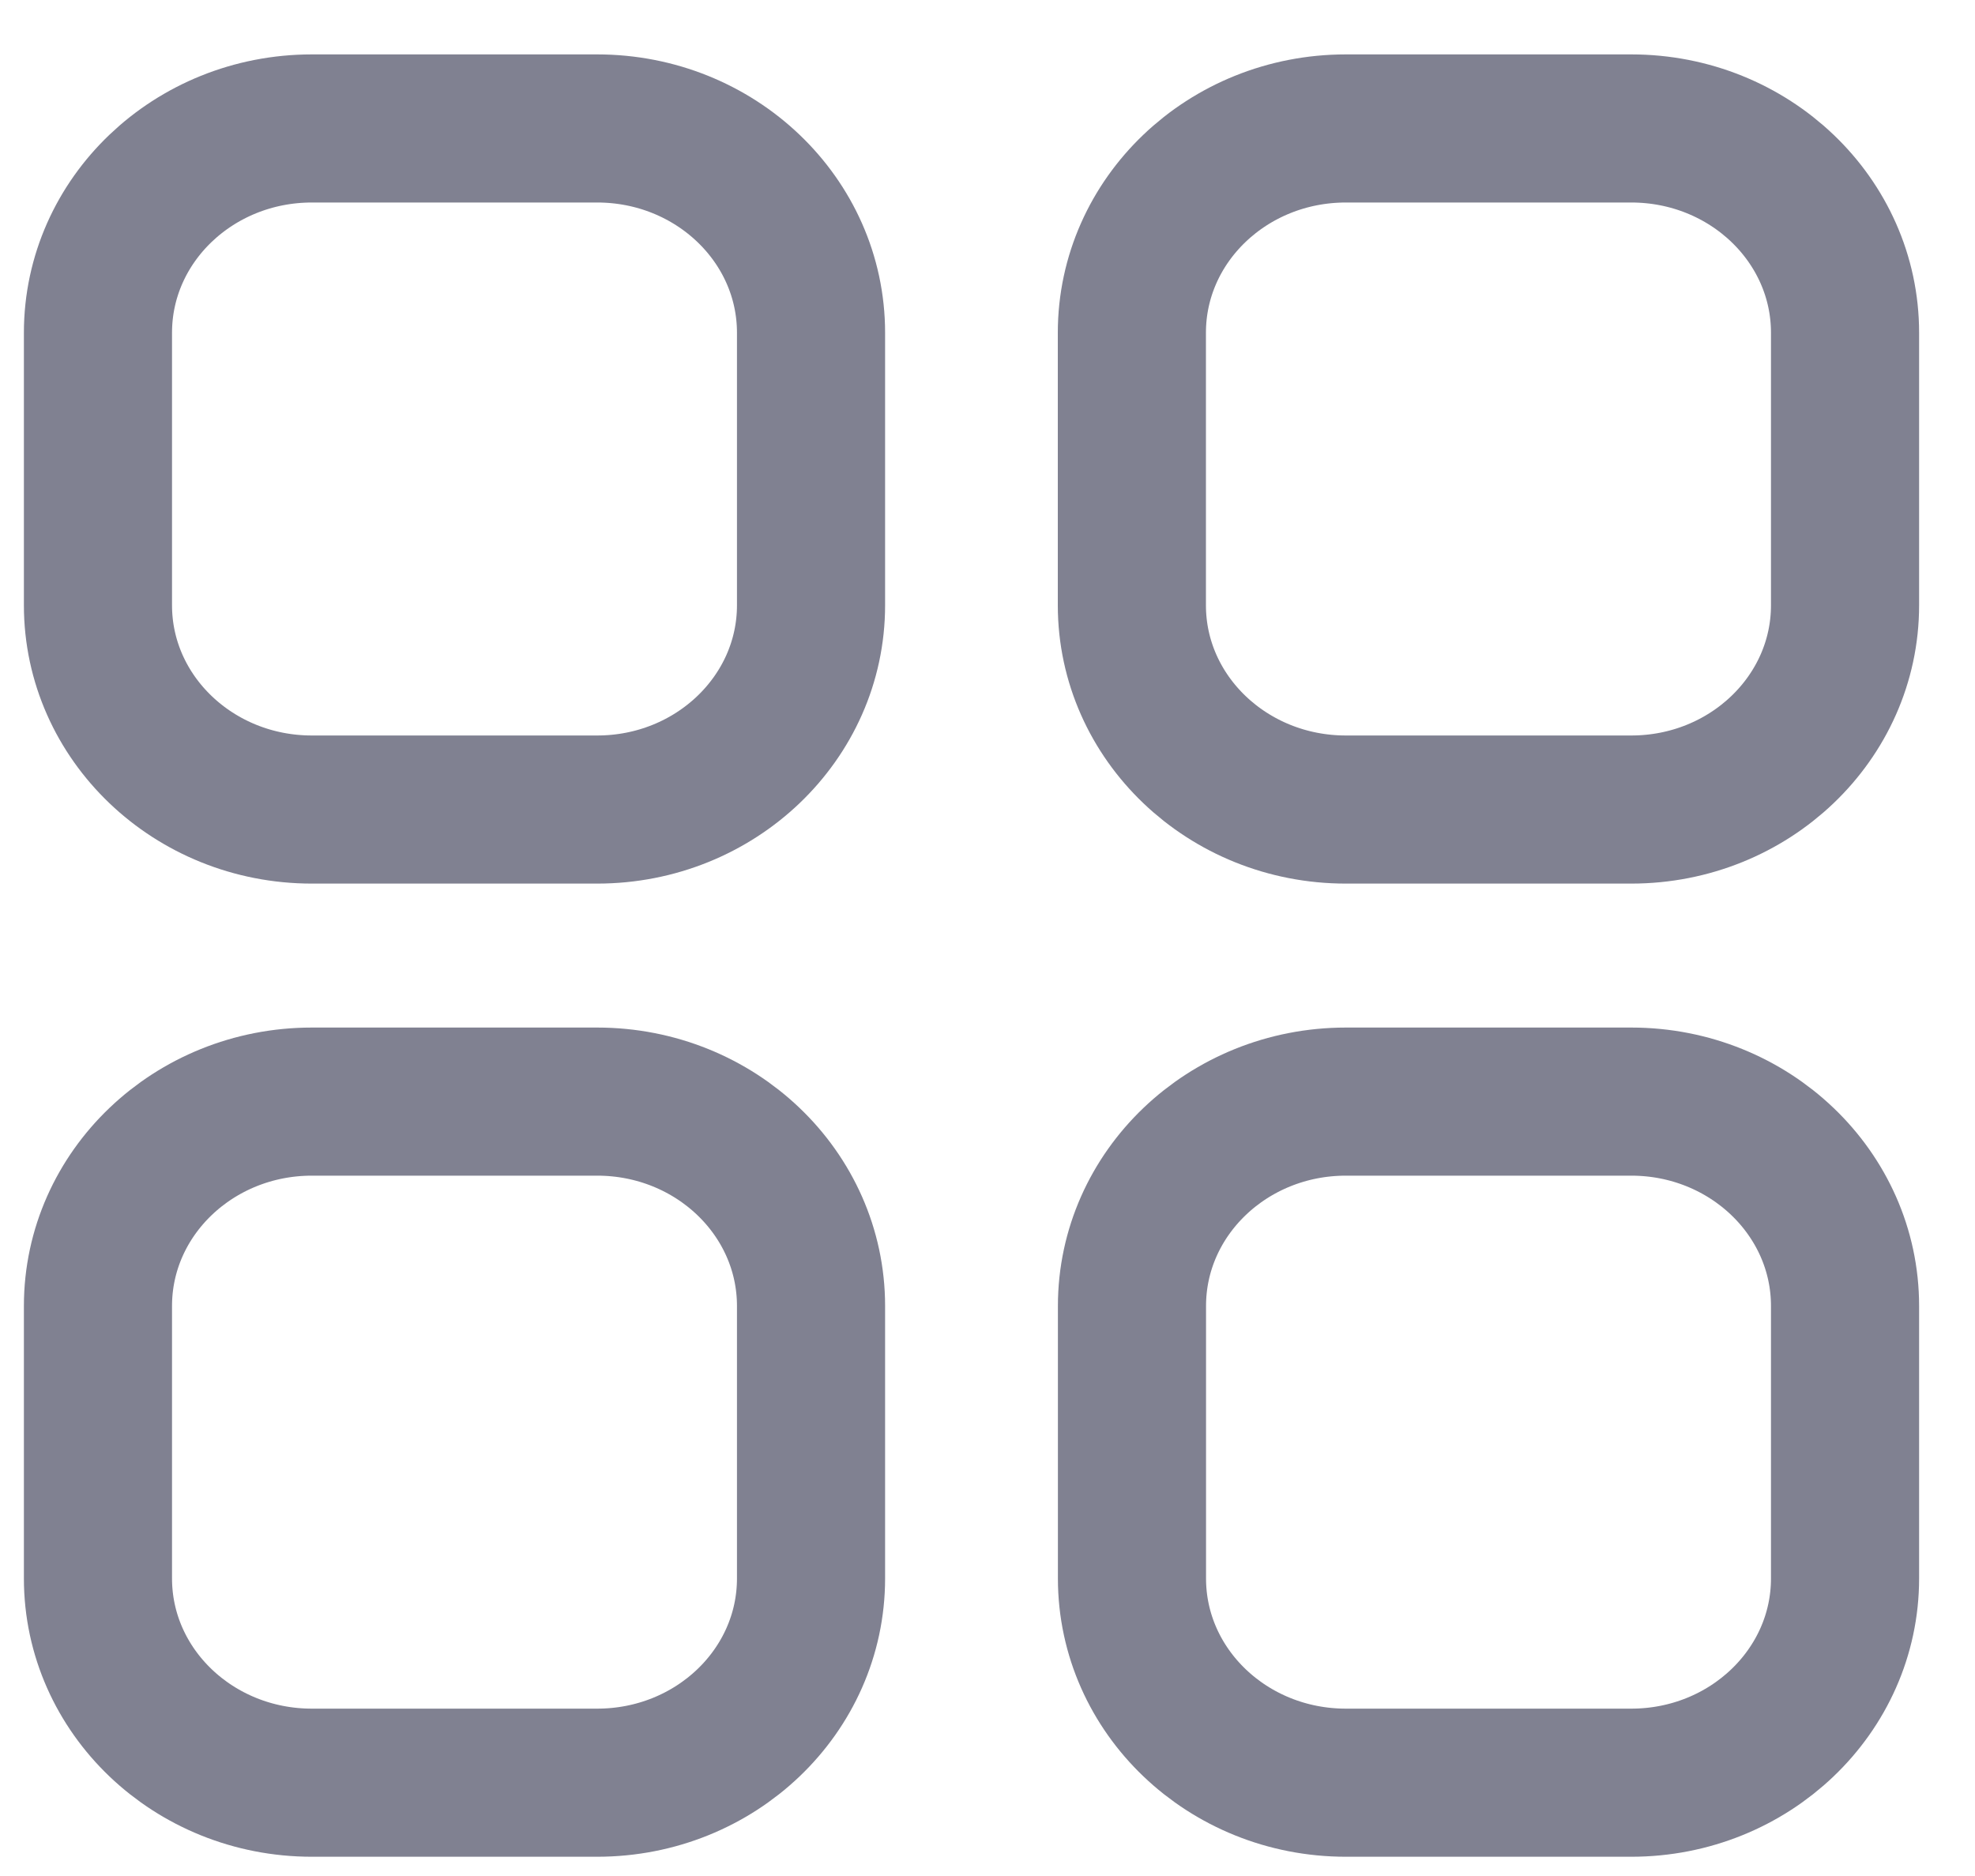 <svg width="20" height="19" viewBox="0 0 20 19" fill="none" xmlns="http://www.w3.org/2000/svg">
<path fill-rule="evenodd" clip-rule="evenodd" d="M13.629 1.301H16.519C17.714 1.301 18.684 2.227 18.684 3.37V6.13C18.684 7.272 17.714 8.199 16.519 8.199H13.629C12.432 8.199 11.462 7.272 11.462 6.13V3.37C11.462 2.227 12.432 1.301 13.629 1.301Z" stroke="#808191" stroke-width="1.5" stroke-linecap="round" stroke-linejoin="round"/>
<path fill-rule="evenodd" clip-rule="evenodd" d="M3.158 1.301H6.047C7.243 1.301 8.213 2.227 8.213 3.37V6.13C8.213 7.272 7.243 8.199 6.047 8.199H3.158C1.962 8.199 0.992 7.272 0.992 6.13V3.37C0.992 2.227 1.962 1.301 3.158 1.301Z" stroke="#808191" stroke-width="1.5" stroke-linecap="round" stroke-linejoin="round"/>
<path fill-rule="evenodd" clip-rule="evenodd" d="M3.158 11.157H6.047C7.244 11.157 8.213 12.084 8.213 13.227V15.986C8.213 17.129 7.244 18.055 6.047 18.055H3.158C1.962 18.055 0.992 17.129 0.992 15.986V13.227C0.992 12.084 1.962 11.157 3.158 11.157Z" stroke="#808191" stroke-width="1.5" stroke-linecap="round" stroke-linejoin="round"/>
<path fill-rule="evenodd" clip-rule="evenodd" d="M13.629 11.157H16.519C17.714 11.157 18.684 12.084 18.684 13.227V15.986C18.684 17.129 17.714 18.055 16.519 18.055H13.629C12.433 18.055 11.463 17.129 11.463 15.986V13.227C11.463 12.084 12.433 11.157 13.629 11.157Z" stroke="#808191" stroke-width="1.5" stroke-linecap="round" stroke-linejoin="round"/>
</svg>
